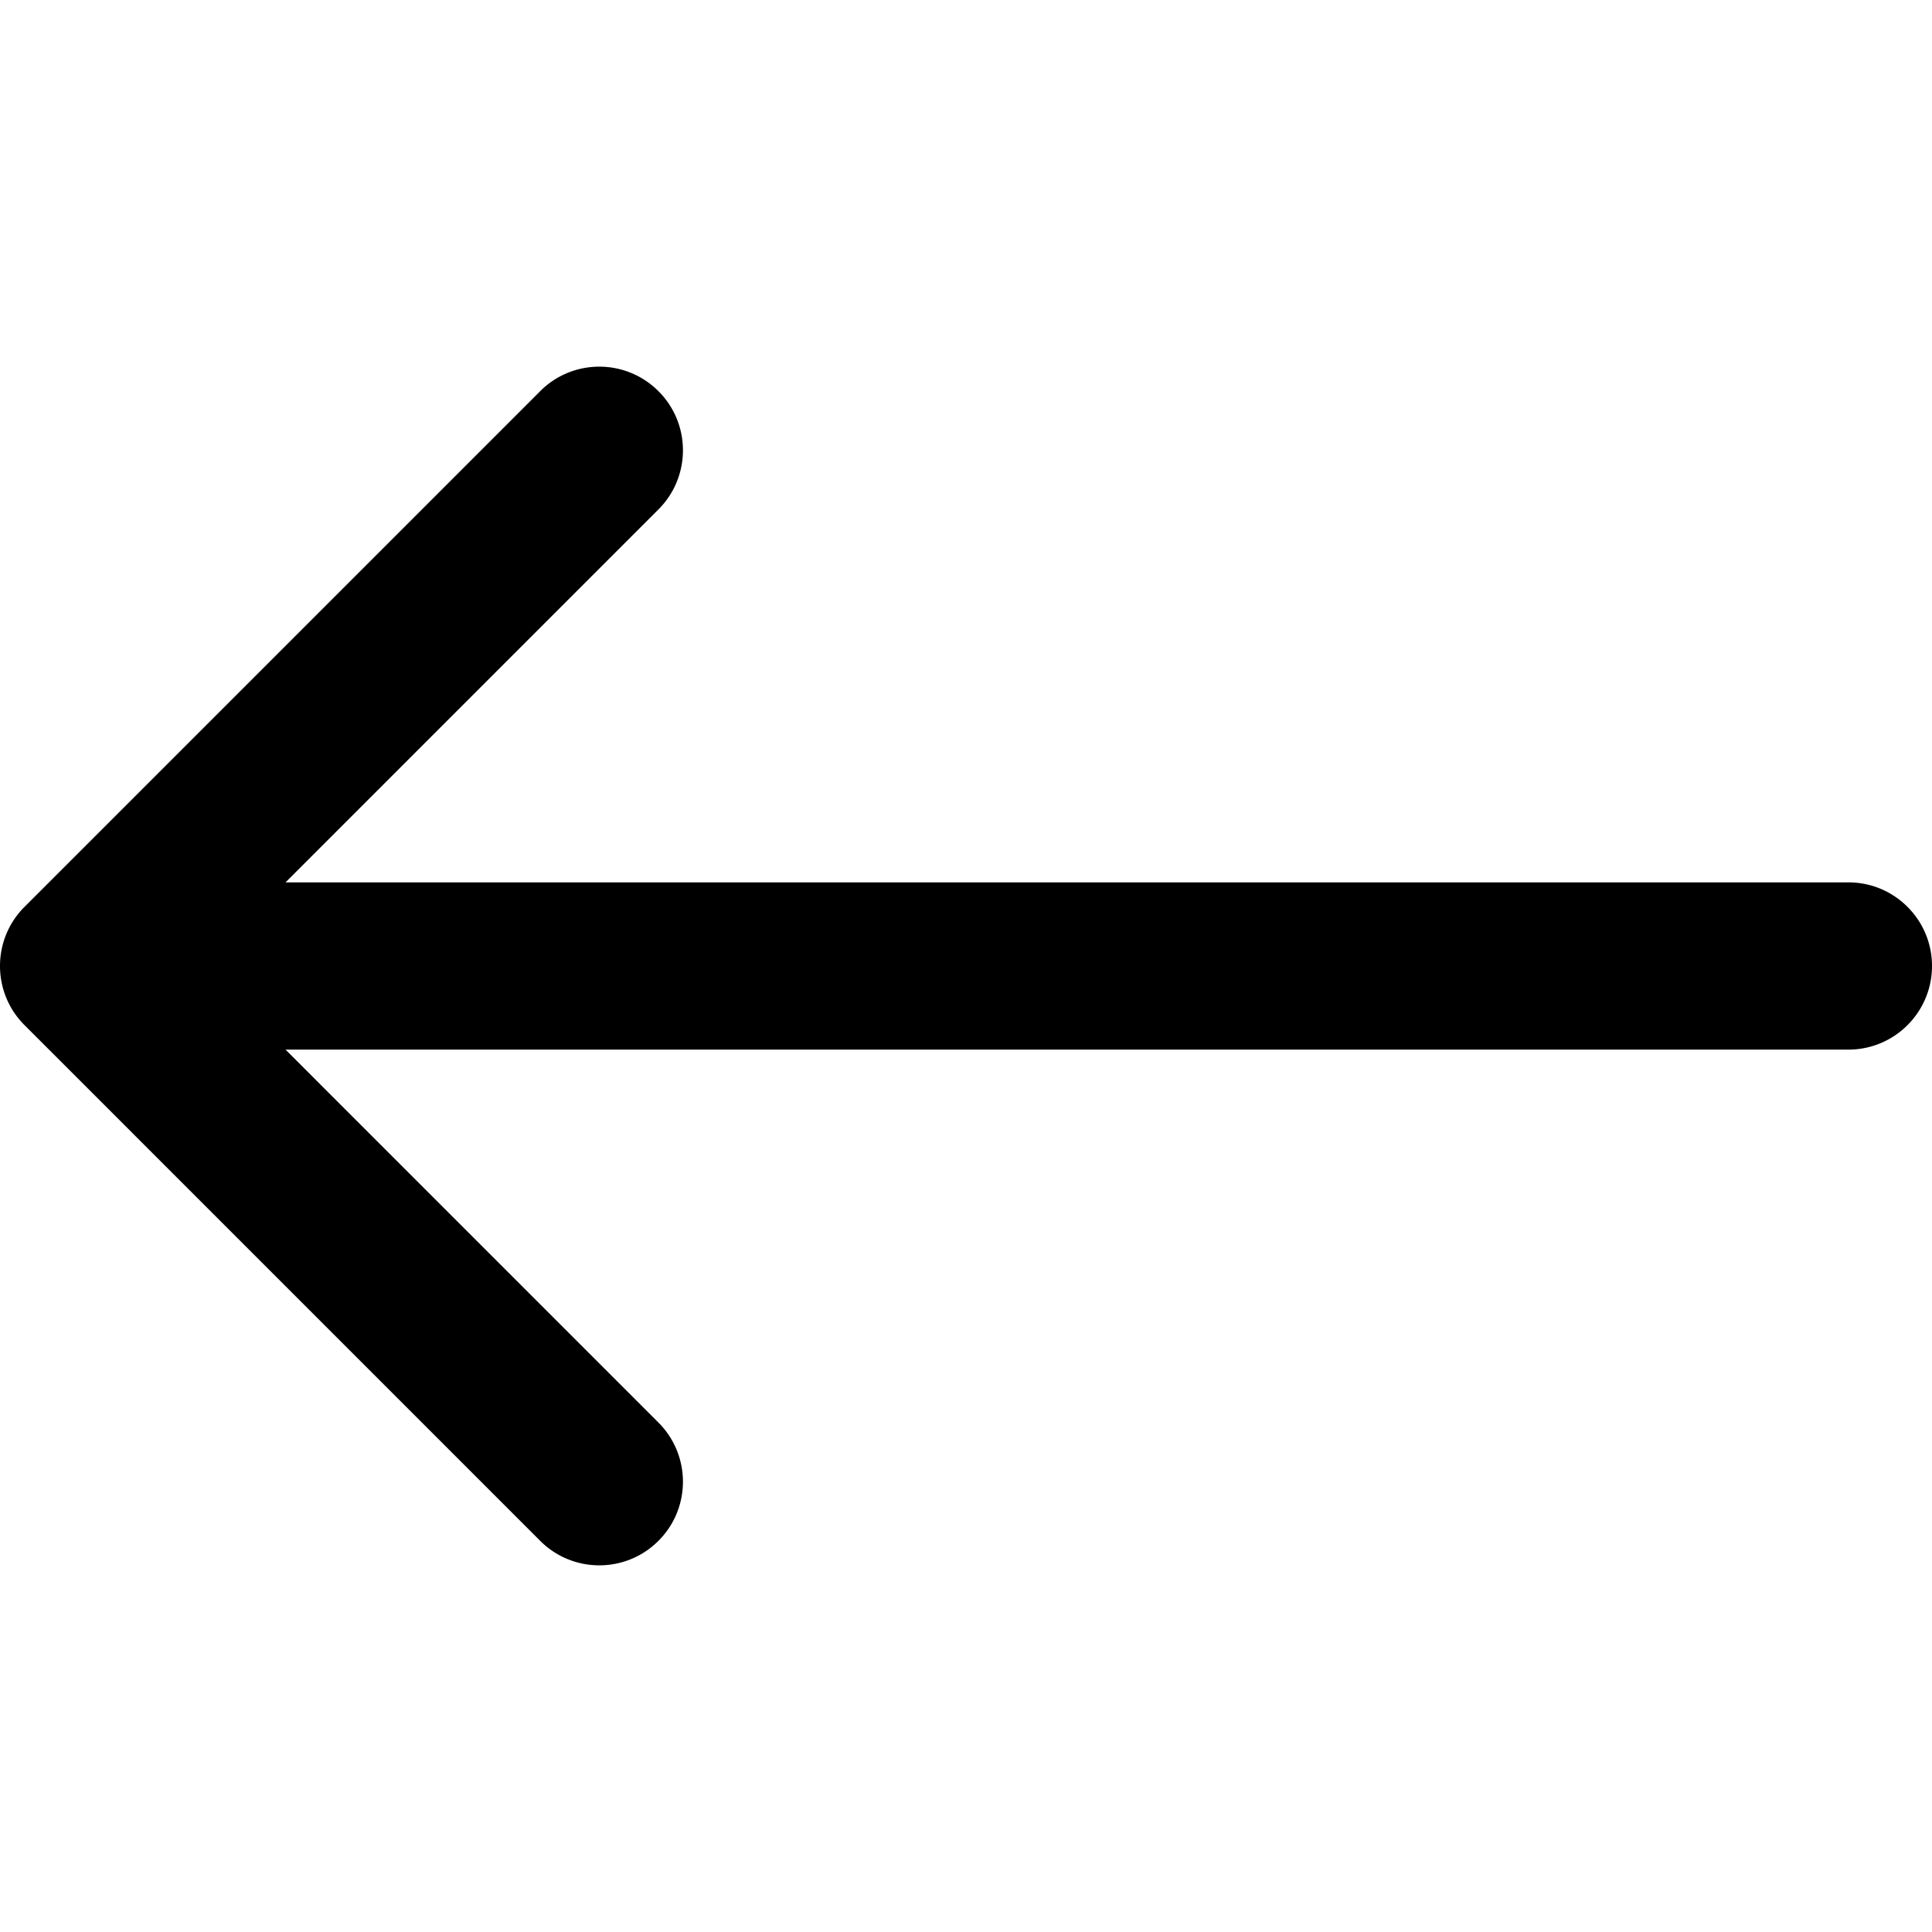<svg xmlns="http://www.w3.org/2000/svg" xml:space="preserve" fill="currentColor" viewBox="0 0 400.004 400.004" class="QoYVRMVJ8v93ZO1pFXWE "><path d="M382.688 182.686H59.116l77.209-77.214c6.764-6.76 6.764-17.726 0-24.485-6.764-6.764-17.73-6.764-24.484 0L5.073 187.757c-6.764 6.76-6.764 17.727 0 24.485l106.768 106.775a17.25 17.25 0 0 0 12.242 5.072c4.43 0 8.861-1.689 12.242-5.072 6.764-6.76 6.764-17.726 0-24.484l-77.209-77.218h323.572c9.562 0 17.316-7.753 17.316-17.315s-7.753-17.314-17.316-17.314"></path></svg>